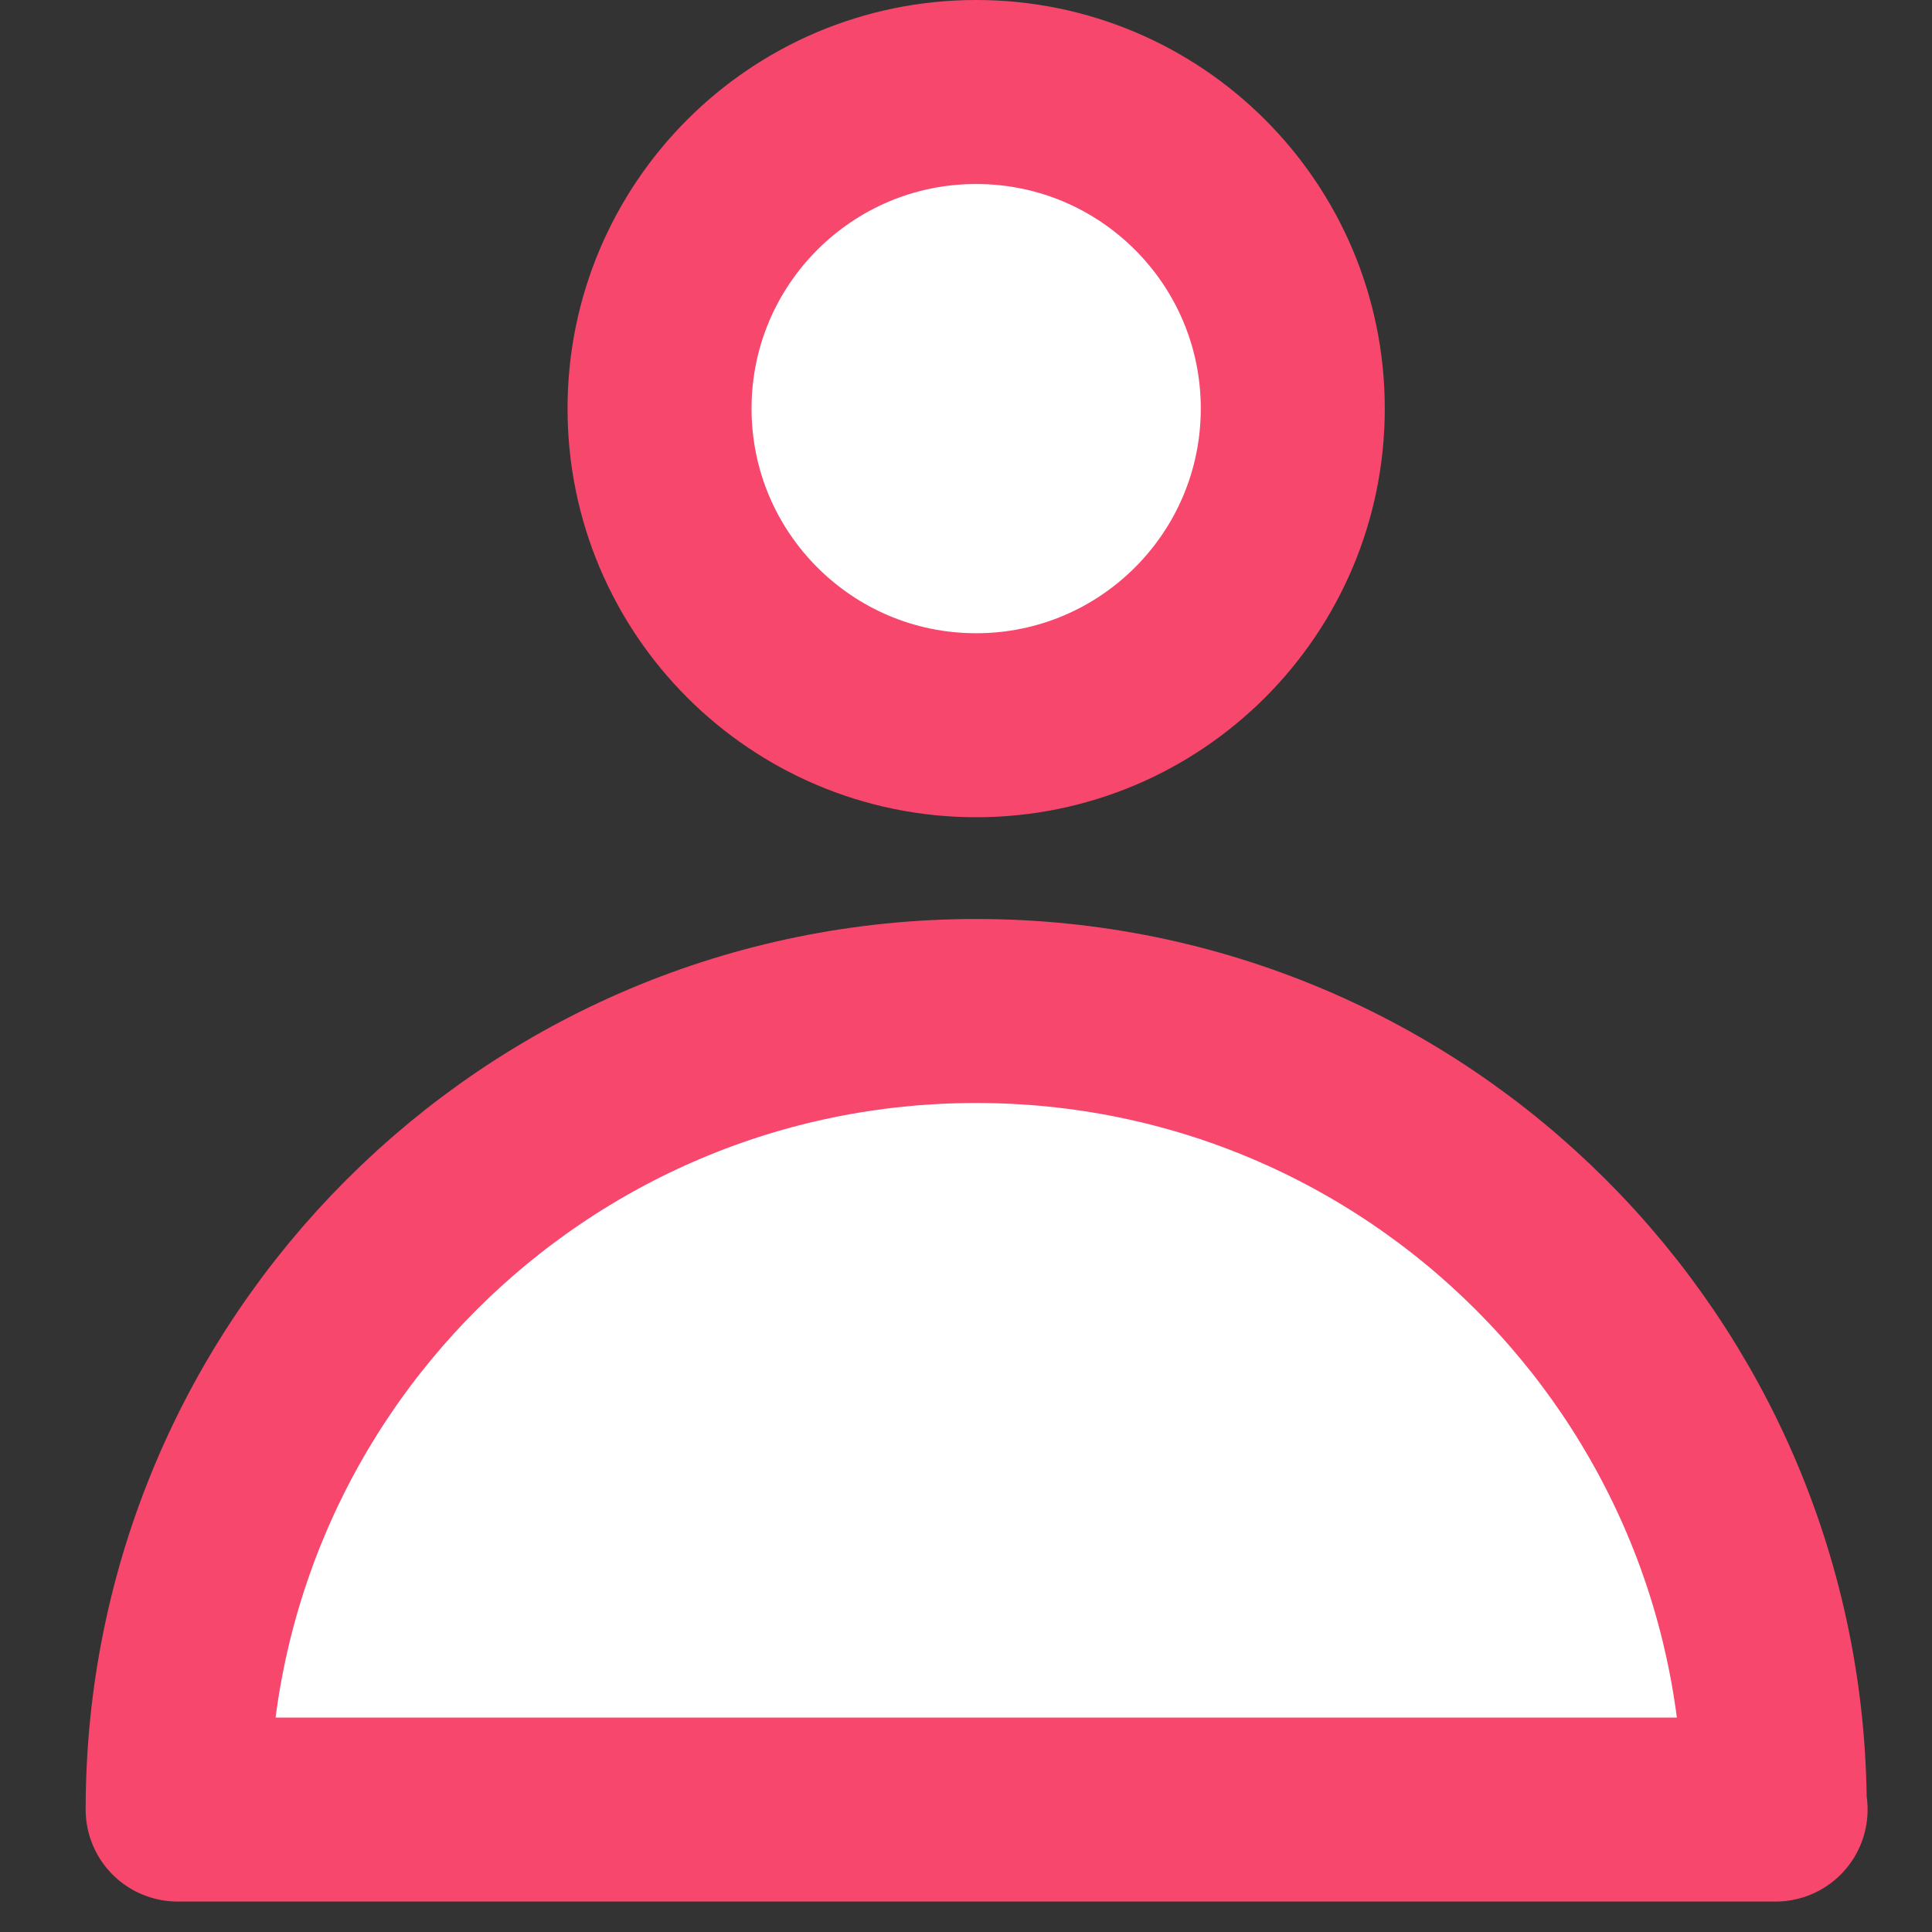 <svg width="21" height="21" viewBox="0 0 21 21" fill="none" xmlns="http://www.w3.org/2000/svg">
<rect x="0" y="0" width="21" height="21" fill="#333333" stroke="none"/>
<path d="M10.61 7.883C12.511 7.883 14.052 6.342 14.052 4.441C14.052 2.541 12.511 1 10.61 1C8.71 1 7.169 2.541 7.169 4.441C7.169 6.342 8.71 7.883 10.61 7.883Z" fill="white" stroke="#F7476C" stroke-width="2" stroke-linecap="round" stroke-linejoin="round"/>
<path d="M19.291 19.669C19.291 14.873 15.407 10.989 10.611 10.989C5.815 10.989 1.931 14.873 1.931 19.669H19.3H19.291Z" fill="white" stroke="#F7476C" stroke-width="2" stroke-linecap="round" stroke-linejoin="round"/>
</svg>
